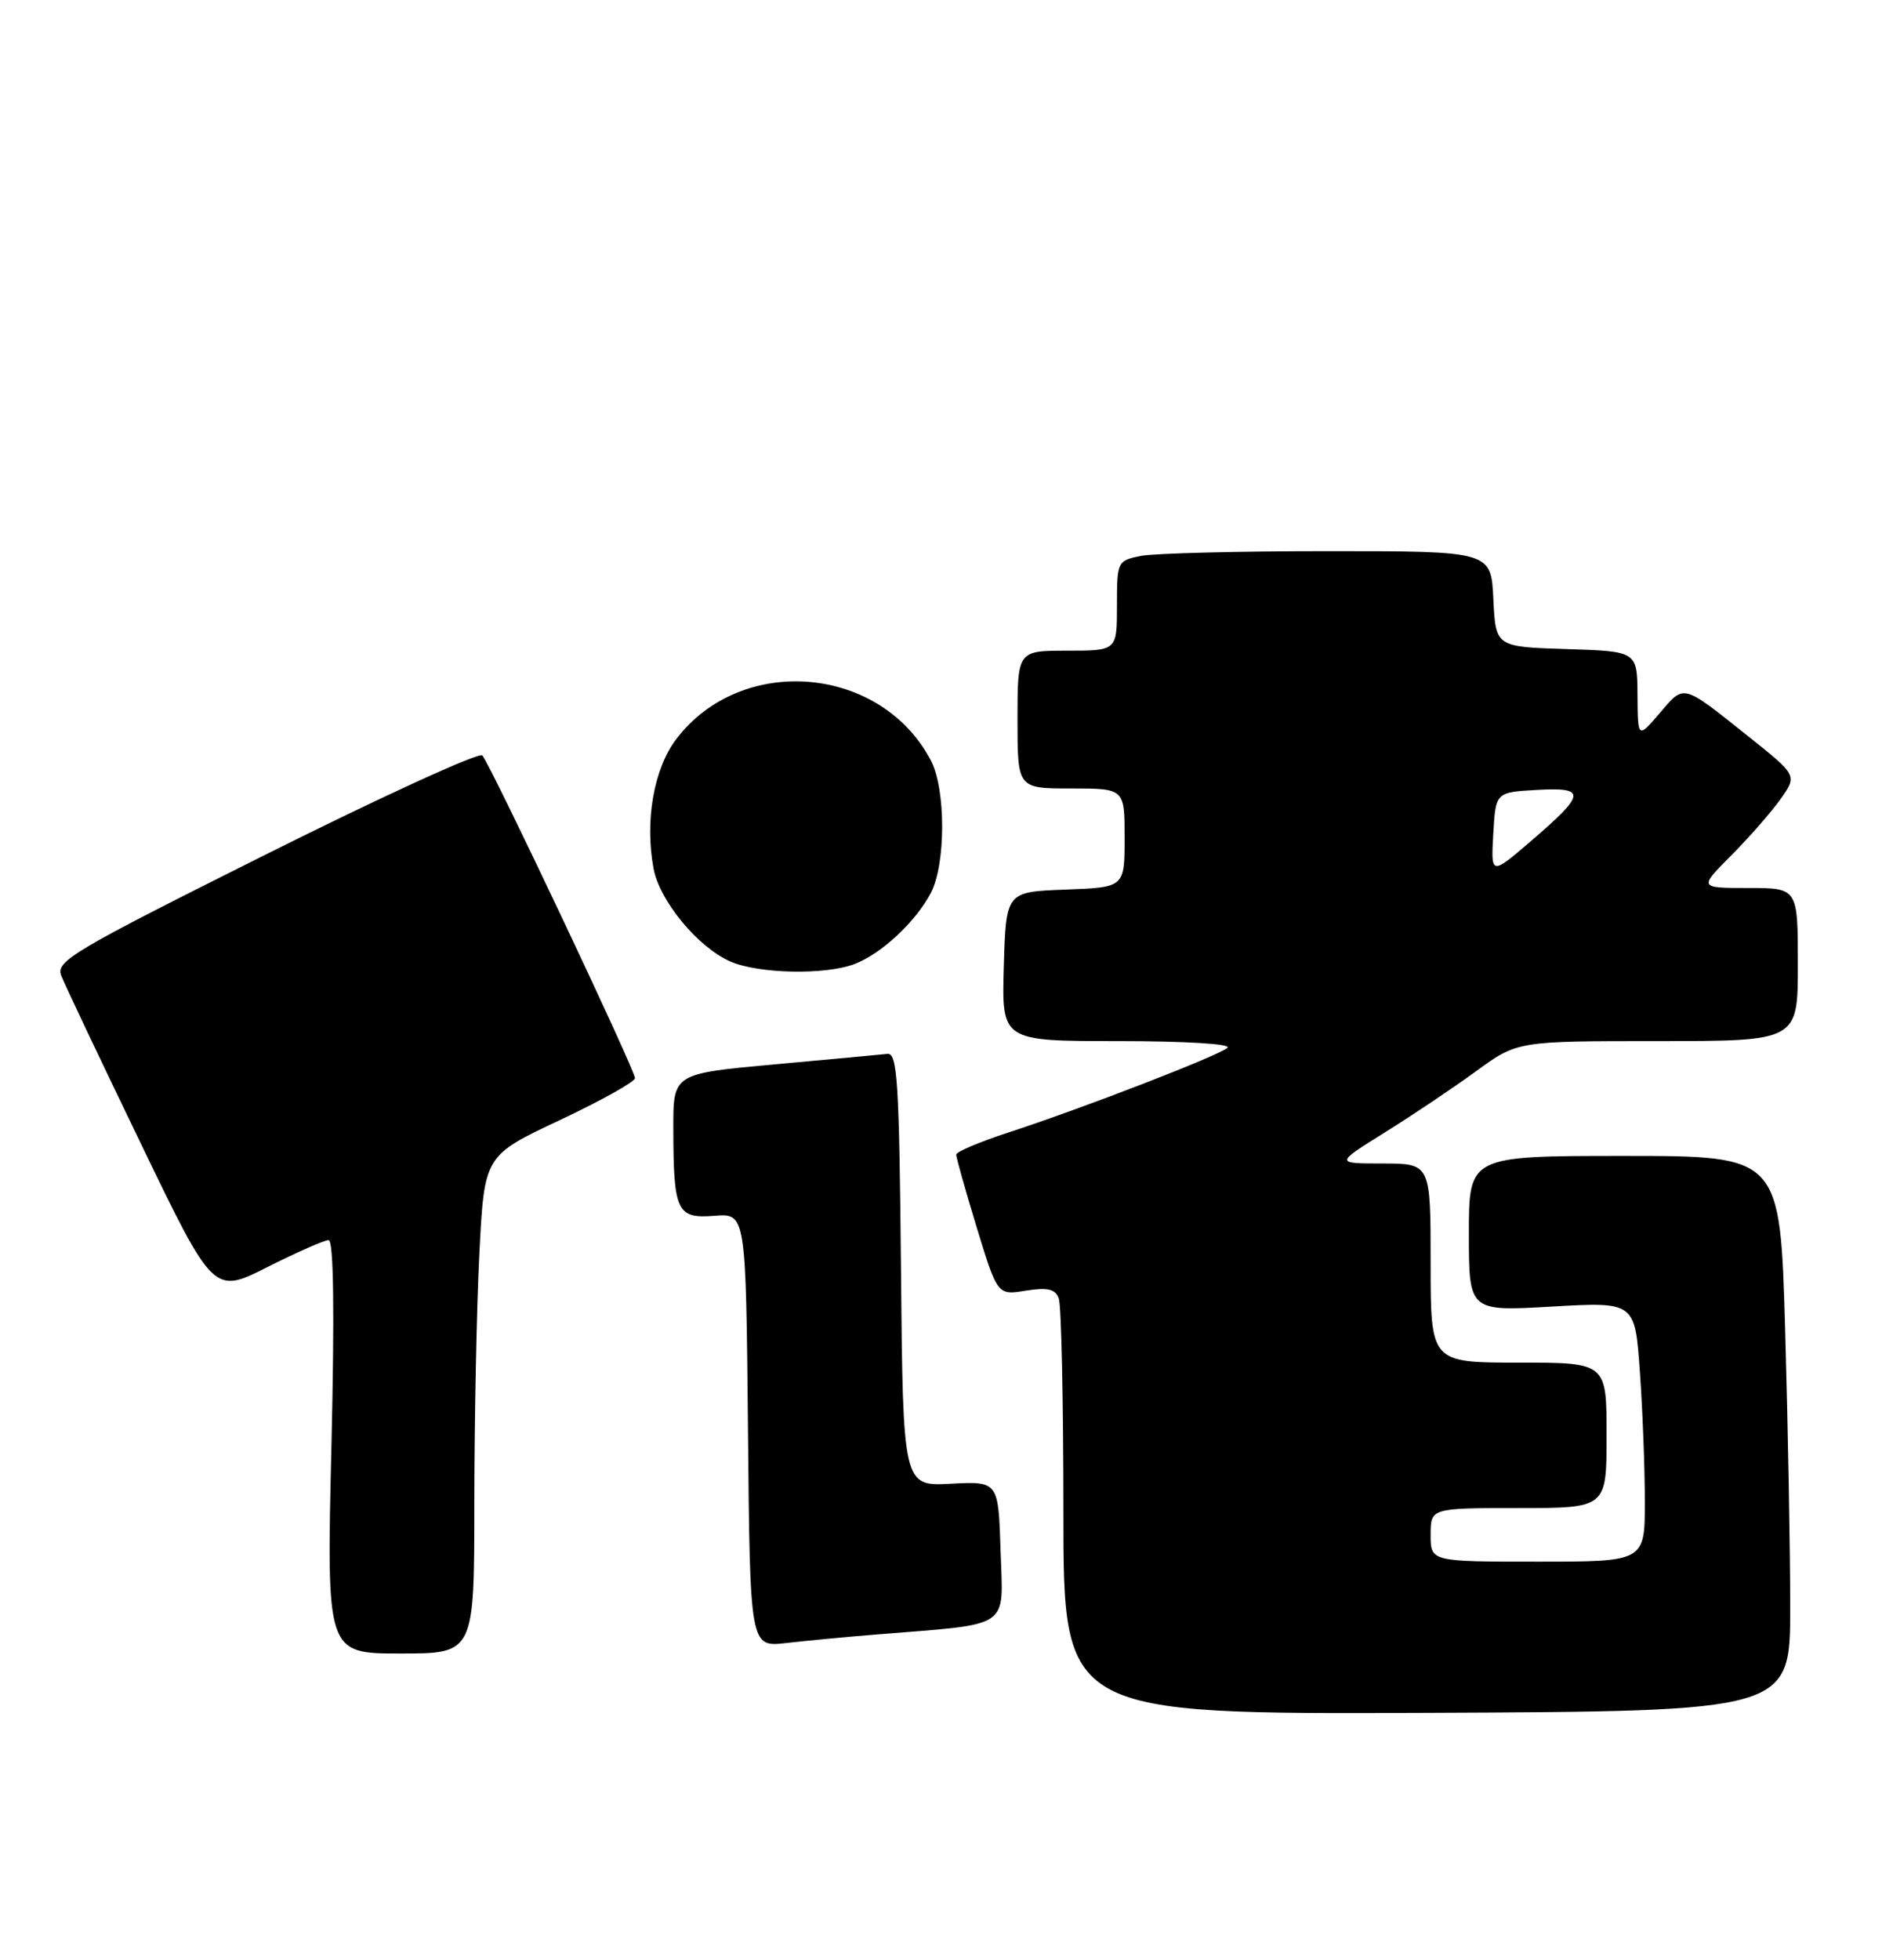 <?xml version="1.0" encoding="UTF-8" standalone="no"?>
<!DOCTYPE svg PUBLIC "-//W3C//DTD SVG 1.1//EN" "http://www.w3.org/Graphics/SVG/1.1/DTD/svg11.dtd" >
<svg xmlns="http://www.w3.org/2000/svg" xmlns:xlink="http://www.w3.org/1999/xlink" version="1.1" viewBox="0 0 246 256">
 <g >
 <path fill="currentColor"
d=" M 234.00 209.94 C 234.00 202.45 233.70 186.13 233.34 173.66 C 232.68 151.00 232.68 151.00 212.34 151.00 C 192.00 151.00 192.00 151.00 192.00 161.15 C 192.00 171.31 192.00 171.31 202.85 170.68 C 213.71 170.06 213.71 170.06 214.35 179.19 C 214.71 184.20 215.00 191.84 215.00 196.15 C 215.00 204.00 215.00 204.00 201.00 204.00 C 187.00 204.00 187.00 204.00 187.00 200.50 C 187.00 197.00 187.00 197.00 198.50 197.00 C 210.00 197.00 210.00 197.00 210.00 187.50 C 210.00 178.00 210.00 178.00 198.50 178.00 C 187.00 178.00 187.00 178.00 187.00 165.00 C 187.00 152.00 187.00 152.00 180.75 151.99 C 174.50 151.99 174.50 151.99 181.00 147.94 C 184.57 145.72 189.94 142.12 192.92 139.95 C 198.34 136.00 198.34 136.00 216.67 136.00 C 235.00 136.00 235.00 136.00 235.00 126.00 C 235.00 116.00 235.00 116.00 228.53 116.00 C 222.05 116.00 222.05 116.00 226.29 111.75 C 228.62 109.41 231.52 106.10 232.73 104.40 C 234.92 101.30 234.92 101.30 228.71 96.34 C 219.78 89.22 220.21 89.34 216.96 93.14 C 214.08 96.50 214.08 96.50 214.04 90.79 C 214.00 85.08 214.00 85.08 204.75 84.79 C 195.50 84.50 195.50 84.50 195.20 78.25 C 194.90 72.00 194.90 72.00 173.58 72.00 C 161.85 72.00 150.84 72.28 149.12 72.62 C 146.05 73.24 146.00 73.35 146.00 79.12 C 146.00 85.00 146.00 85.00 139.50 85.00 C 133.00 85.00 133.00 85.00 133.00 94.00 C 133.00 103.00 133.00 103.00 140.00 103.00 C 147.00 103.00 147.00 103.00 147.00 109.46 C 147.00 115.92 147.00 115.92 139.25 116.21 C 131.50 116.50 131.50 116.50 131.21 126.25 C 130.93 136.00 130.93 136.00 146.16 136.00 C 154.89 136.00 160.99 136.37 160.45 136.87 C 159.34 137.89 141.48 144.79 131.75 147.96 C 128.04 149.17 124.99 150.46 124.99 150.83 C 124.98 151.20 126.19 155.48 127.67 160.35 C 130.38 169.20 130.38 169.20 134.08 168.60 C 136.92 168.15 137.93 168.38 138.39 169.59 C 138.73 170.45 139.00 183.04 139.00 197.55 C 139.00 223.94 139.00 223.94 186.50 223.75 C 234.00 223.55 234.00 223.55 234.00 209.94 Z  M 62.00 196.25 C 62.01 185.39 62.30 170.75 62.66 163.73 C 63.31 150.96 63.31 150.96 73.16 146.33 C 78.57 143.78 83.00 141.31 83.00 140.84 C 83.00 139.75 64.07 99.78 63.04 98.68 C 62.62 98.24 49.88 104.06 34.73 111.63 C 9.55 124.21 7.26 125.56 8.00 127.44 C 8.44 128.57 13.10 138.40 18.36 149.28 C 27.91 169.07 27.91 169.07 34.93 165.53 C 38.79 163.59 42.40 162.00 42.95 162.00 C 43.61 162.00 43.74 171.20 43.32 189.00 C 42.68 216.00 42.68 216.00 52.34 216.00 C 62.00 216.00 62.00 216.00 62.00 196.25 Z  M 114.50 213.52 C 132.41 212.07 131.11 212.94 130.79 202.65 C 130.50 193.50 130.50 193.50 124.27 193.82 C 118.03 194.15 118.03 194.15 117.77 165.82 C 117.54 141.34 117.30 137.52 116.00 137.67 C 115.17 137.76 108.54 138.38 101.25 139.04 C 88.00 140.25 88.00 140.25 88.01 147.37 C 88.03 158.29 88.46 159.21 93.39 158.82 C 97.50 158.50 97.50 158.50 97.77 186.84 C 98.03 215.18 98.03 215.18 102.77 214.63 C 105.37 214.33 110.65 213.83 114.50 213.52 Z  M 111.68 125.94 C 115.20 124.61 119.71 120.41 121.69 116.61 C 123.63 112.88 123.64 103.13 121.70 99.39 C 115.20 86.91 96.94 85.34 88.41 96.53 C 85.46 100.40 84.26 107.23 85.43 113.47 C 86.22 117.70 91.24 123.76 95.48 125.61 C 99.16 127.21 107.85 127.39 111.68 125.94 Z  M 195.19 108.93 C 195.50 103.50 195.50 103.50 200.85 103.19 C 207.42 102.82 207.33 103.67 200.14 109.85 C 194.88 114.36 194.88 114.36 195.19 108.93 Z "/>
</g>
</svg>